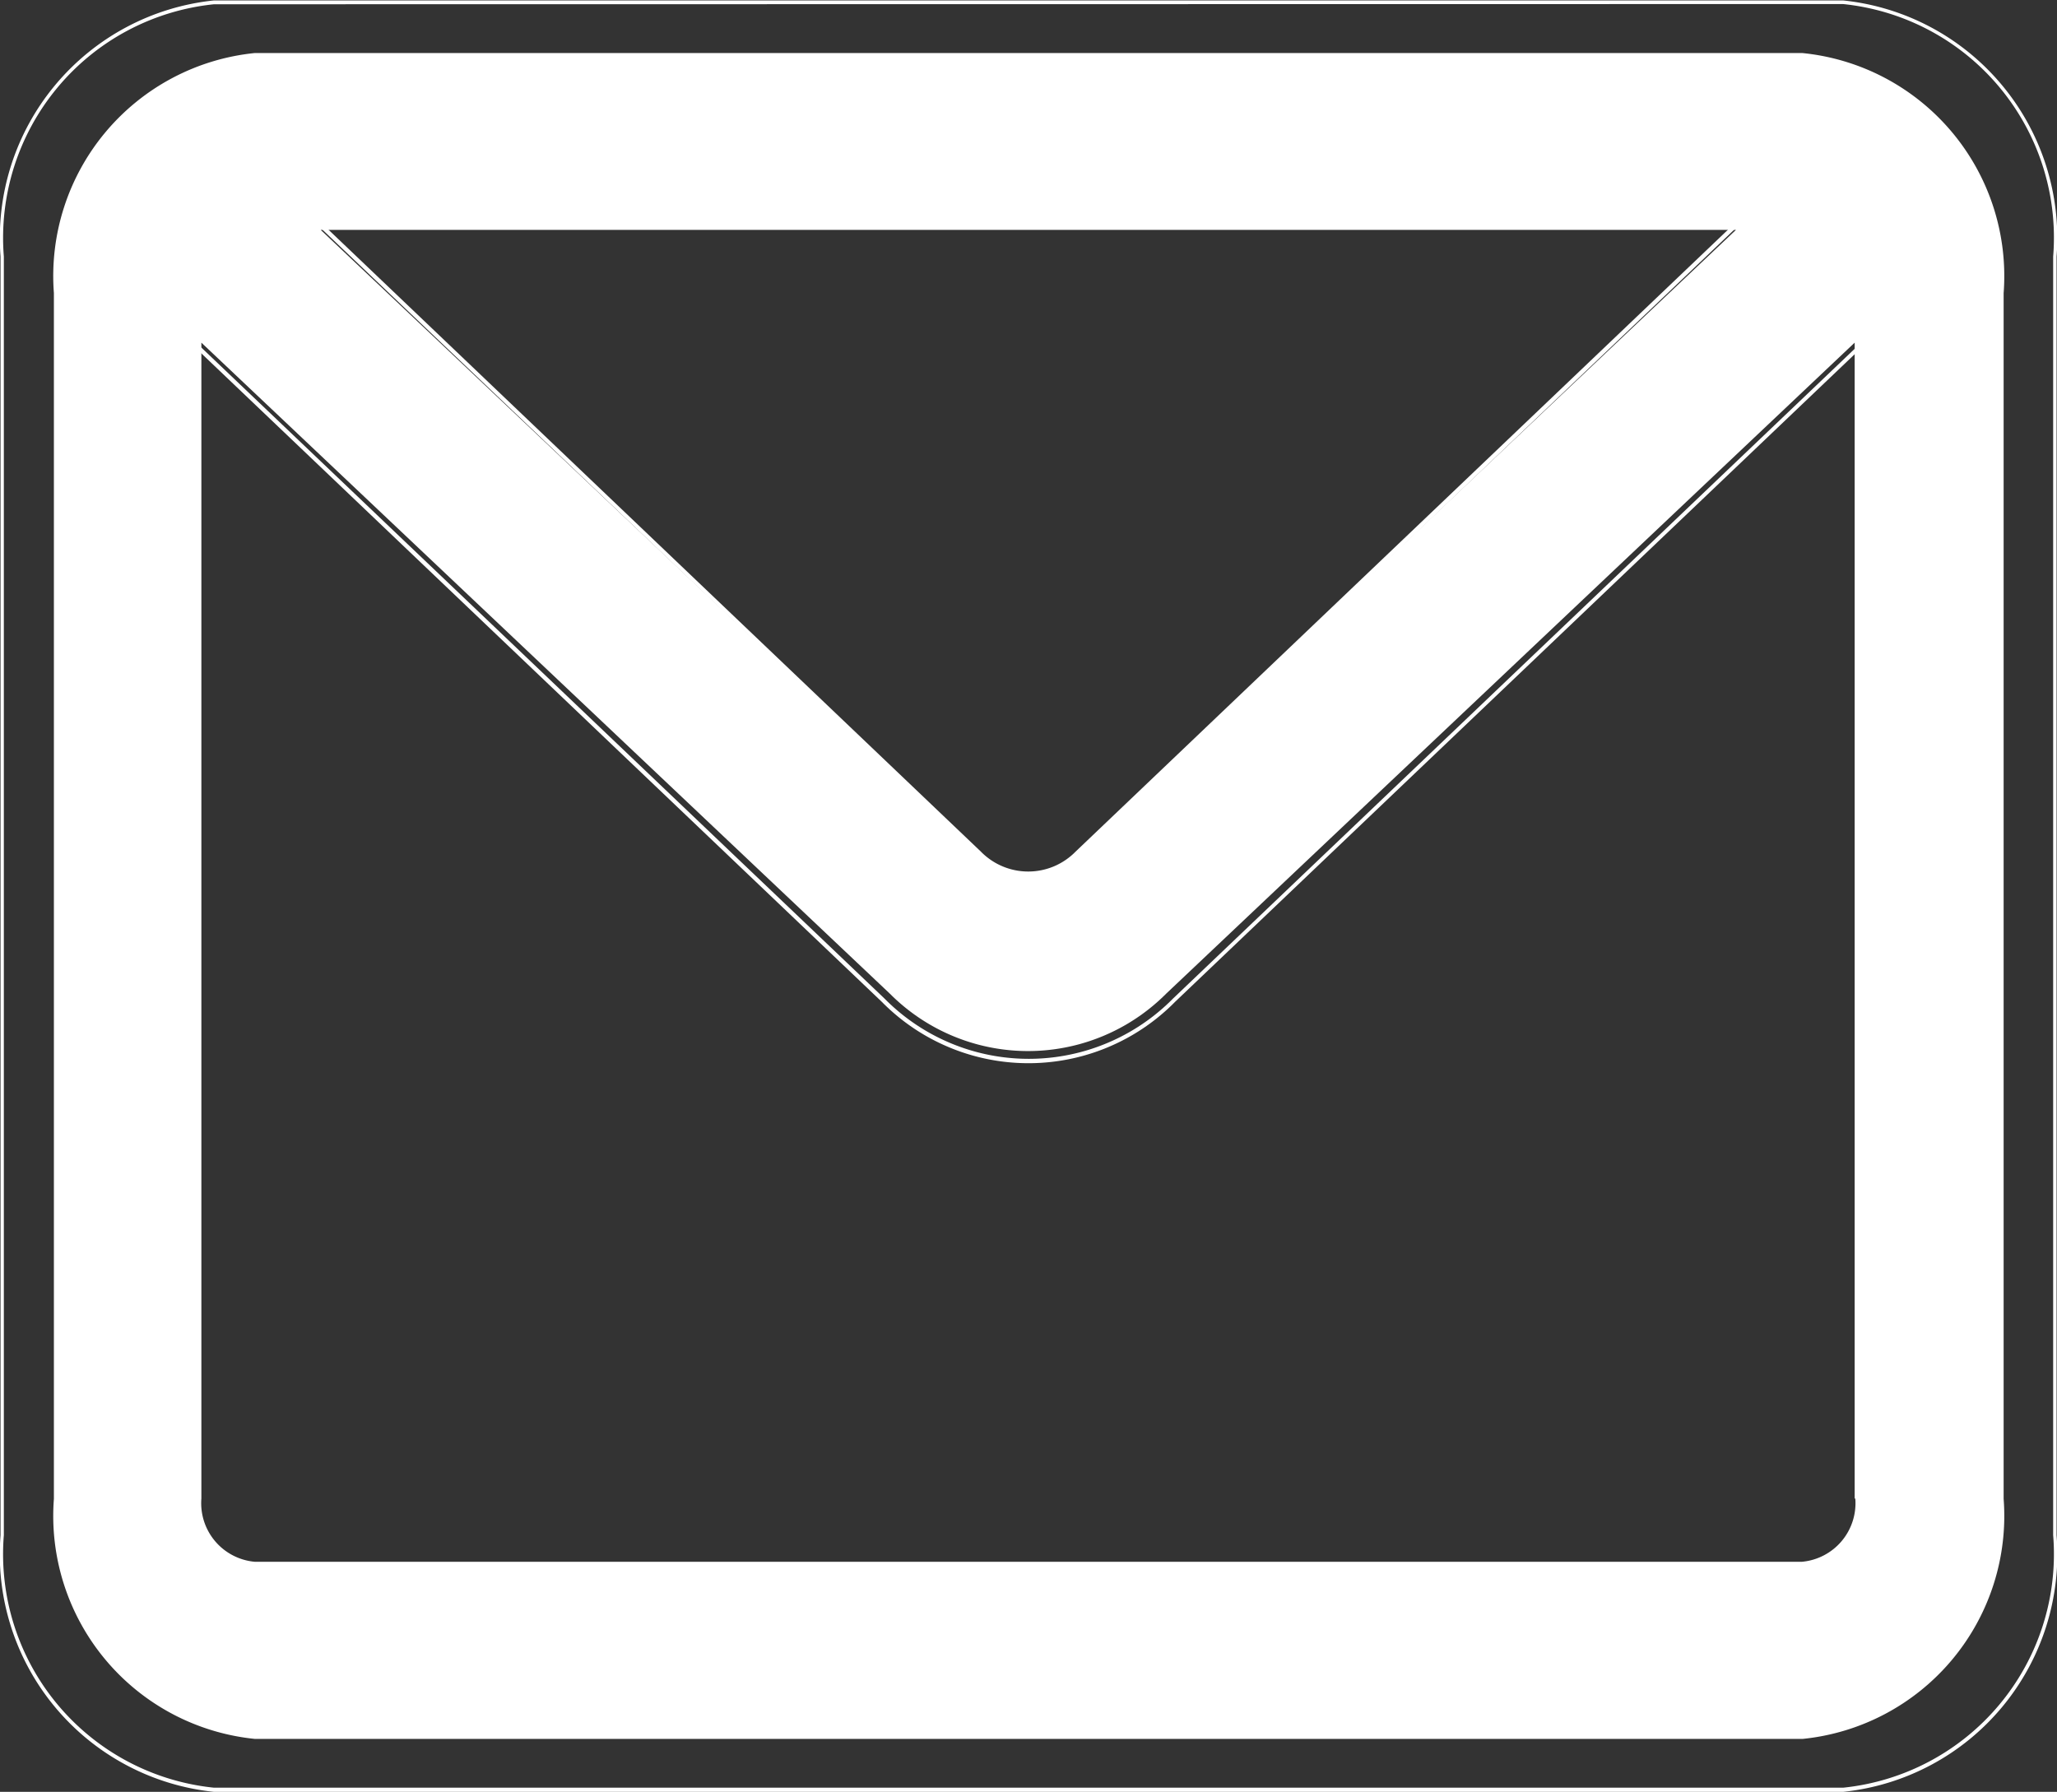 <svg xmlns="http://www.w3.org/2000/svg" width="19.275" height="16.791" viewBox="0 0 19.275 16.791">
  <rect x="0" y="0" width="19.275" height="16.791" fill="#333333" stroke="none"/>
  <g id="email" transform="translate(18.005 -183.535)">
    <g id="Group_3" data-name="Group 3" transform="translate(-18 183.532)">
      <path id="Path_2" data-name="Path 2" d="M16.883,78.032H2.382A2.1,2.1,0,0,0,.5,80.281v11.3a2.1,2.1,0,0,0,1.885,2.249h14.5a2.1,2.1,0,0,0,1.885-2.249v-11.3A2.1,2.1,0,0,0,16.883,78.032Zm-.621,1.657-6.2,5.863a.607.607,0,0,1-.863,0L3,79.689Zm1.118,11.889a.551.551,0,0,1-.5.592H2.382a.551.551,0,0,1-.5-.592V80.746l6.451,6.1a1.827,1.827,0,0,0,2.59,0l6.451-6.1V91.577Z" transform="translate(0 -77.532)" fill="#fff"/>
      <path id="Path_3" data-name="Path 3" d="M17.266,94.326H2a2.238,2.238,0,0,1-2-2.405V79.939a2.238,2.238,0,0,1,2-2.4H17.266a2.238,2.238,0,0,1,2,2.4V91.921A2.238,2.238,0,0,1,17.266,94.326ZM2,77.575A2.2,2.2,0,0,0,.031,79.939V91.921A2.2,2.2,0,0,0,2,94.287H17.266a2.2,2.2,0,0,0,1.968-2.366V79.939a2.2,2.2,0,0,0-1.968-2.366ZM17.266,92.568H2a.6.6,0,0,1-.539-.649V80.391l6.821,6.5a1.9,1.9,0,0,0,2.706,0l6.819-6.5v11.53a.6.6,0,0,1-.539.648ZM1.493,80.476V91.921A.565.565,0,0,0,2,92.528H17.266a.565.565,0,0,0,.505-.607V80.476l-6.765,6.447a1.929,1.929,0,0,1-2.748,0Zm8.139,5.266a.677.677,0,0,1-.465-.2L2.6,79.291H16.661L10.1,85.546A.677.677,0,0,1,9.632,85.742ZM2.7,79.332l6.486,6.183a.621.621,0,0,0,.888,0l6.486-6.183Z" transform="translate(0 -77.532)" fill="#fff"/>
    </g>
  </g>
</svg>
